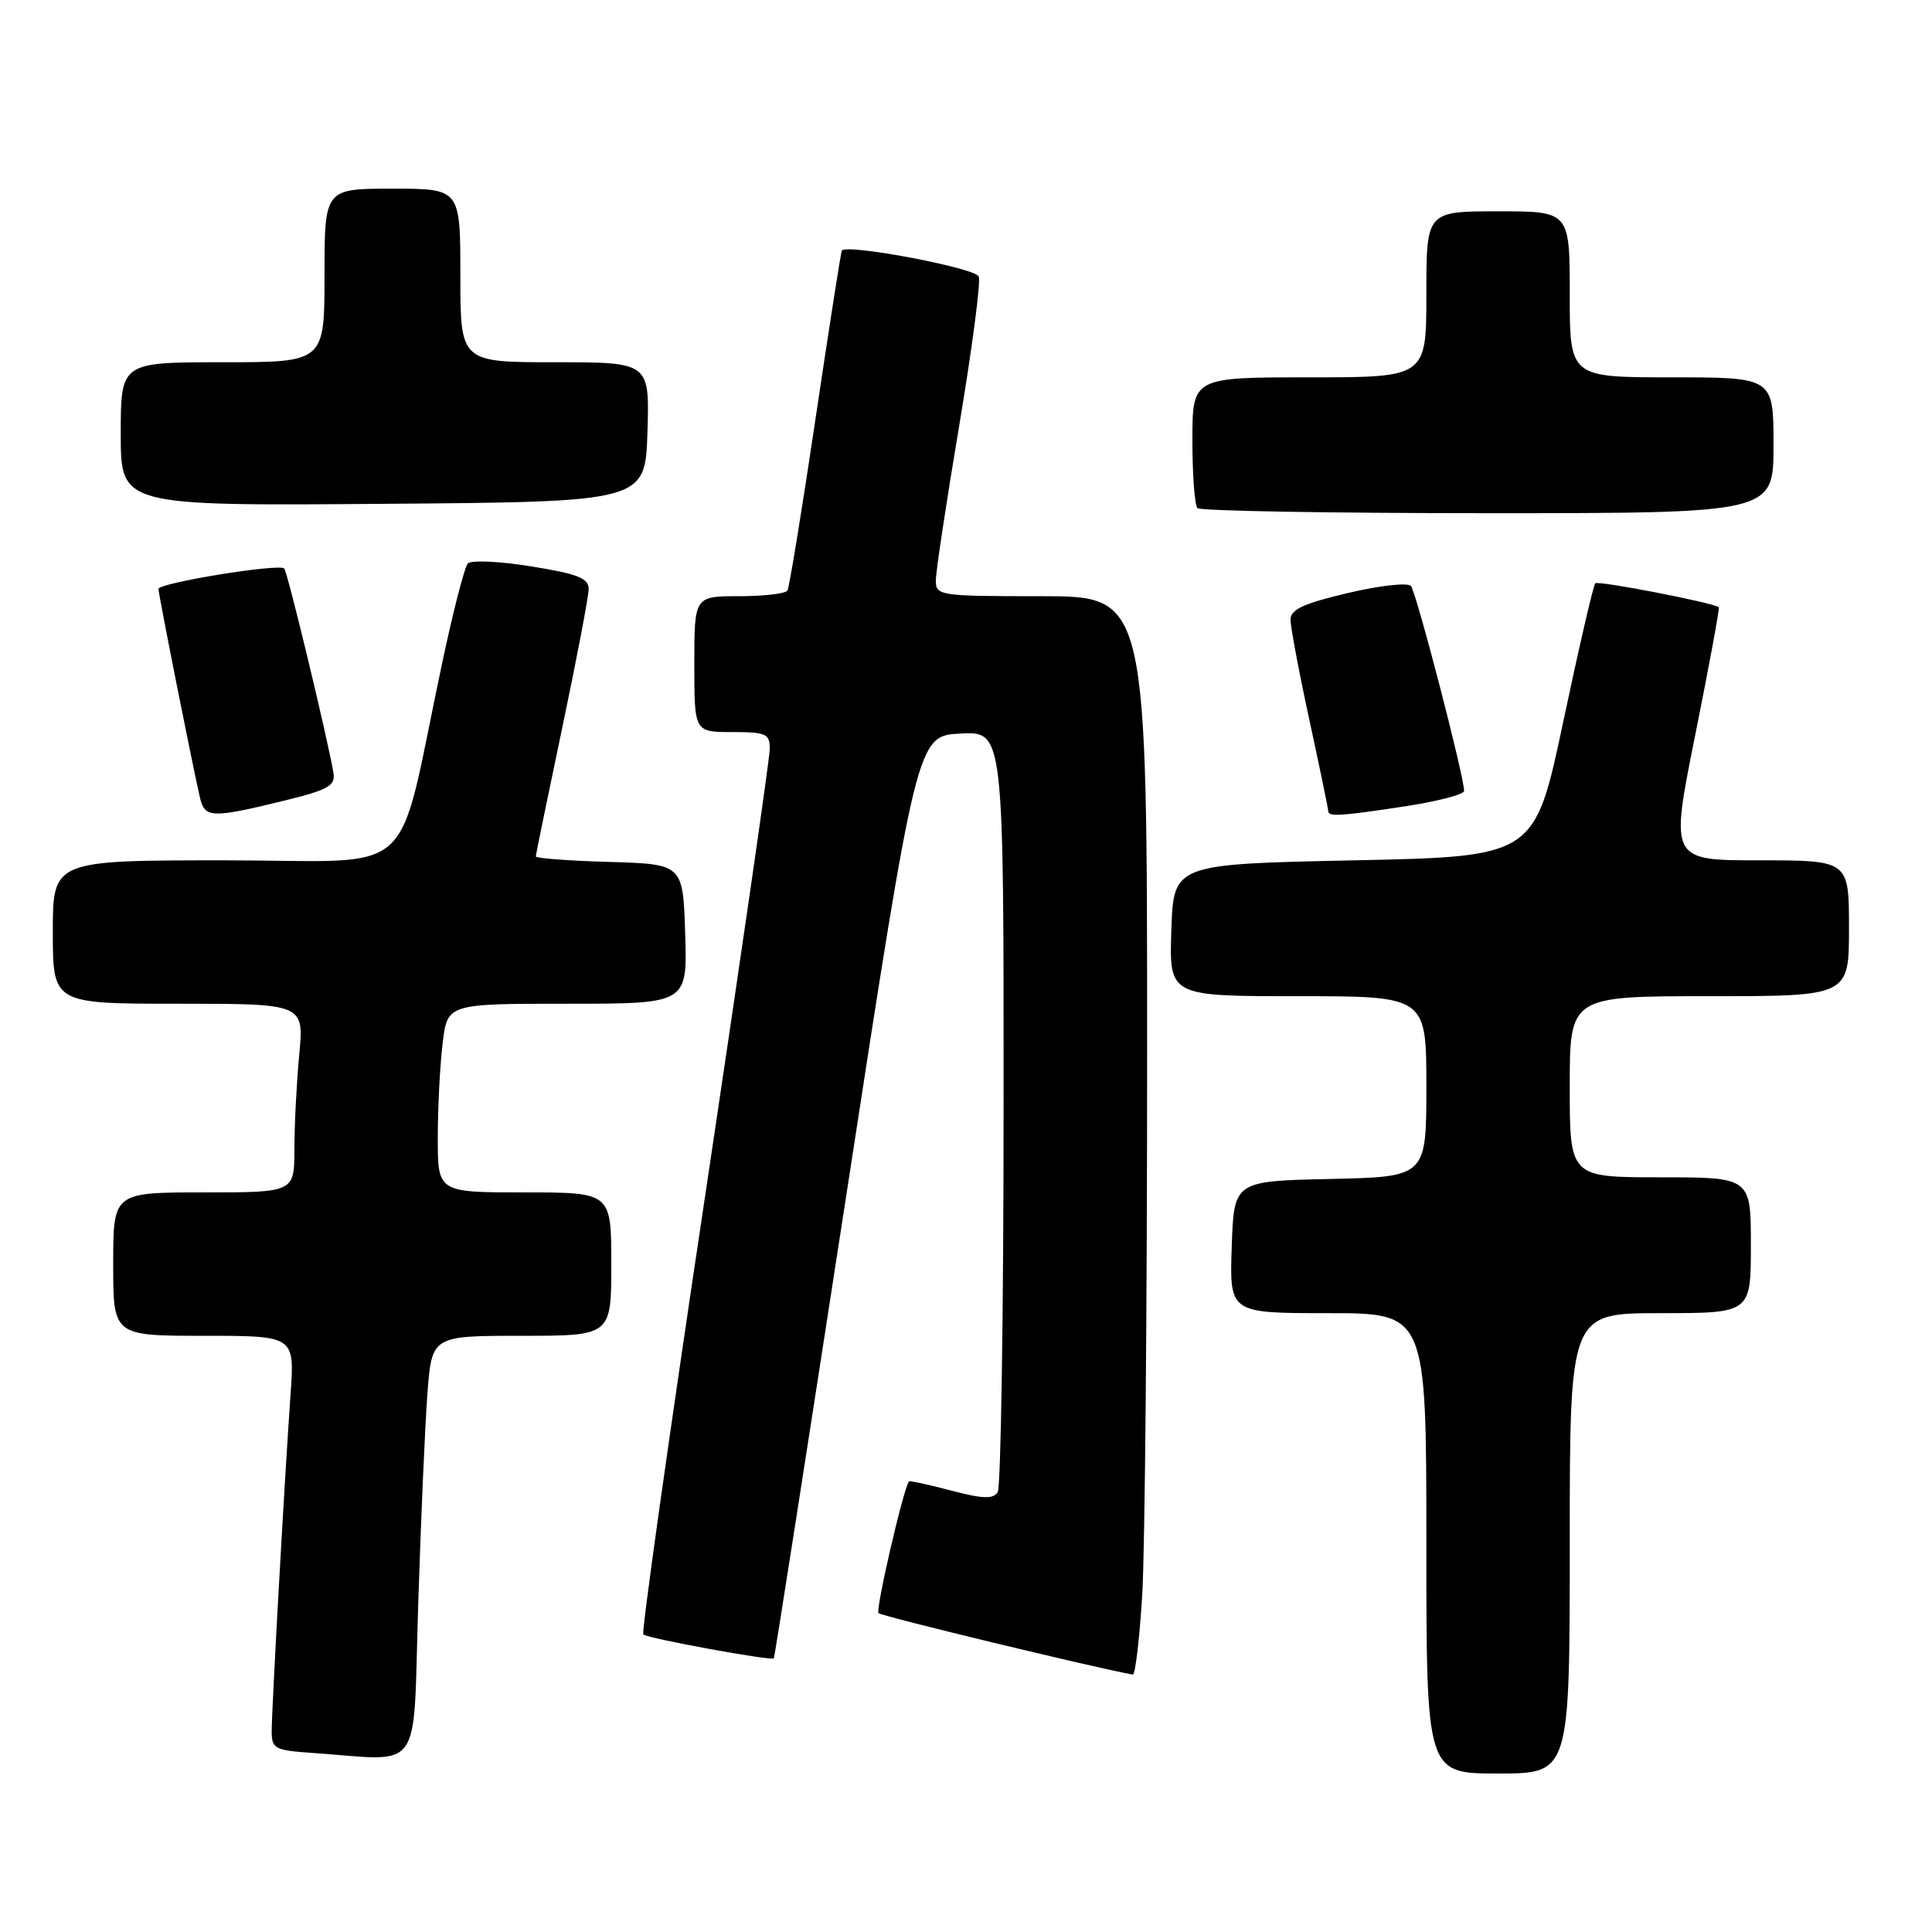 <?xml version="1.0" encoding="UTF-8" standalone="no"?>
<!DOCTYPE svg PUBLIC "-//W3C//DTD SVG 1.1//EN" "http://www.w3.org/Graphics/SVG/1.1/DTD/svg11.dtd" >
<svg xmlns="http://www.w3.org/2000/svg" xmlns:xlink="http://www.w3.org/1999/xlink" version="1.1" viewBox="0 0 256 256">
 <g >
 <path fill="currentColor"
d=" M 208.00 204.50 C 208.00 174.00 208.00 174.00 220.00 174.00 C 232.00 174.00 232.00 174.00 232.00 165.00 C 232.00 156.00 232.00 156.00 220.00 156.00 C 208.00 156.00 208.00 156.00 208.00 144.00 C 208.00 132.00 208.00 132.00 226.50 132.00 C 245.00 132.00 245.00 132.00 245.00 123.00 C 245.00 114.00 245.00 114.00 233.14 114.00 C 221.28 114.00 221.28 114.00 224.64 97.33 C 226.48 88.16 227.88 80.57 227.75 80.46 C 227.00 79.86 211.76 76.90 211.38 77.29 C 211.13 77.54 209.22 85.79 207.14 95.62 C 203.36 113.50 203.36 113.50 179.43 114.00 C 155.50 114.50 155.50 114.50 155.21 123.25 C 154.92 132.00 154.92 132.00 171.96 132.00 C 189.00 132.00 189.00 132.00 189.00 143.97 C 189.00 155.94 189.00 155.94 176.25 156.22 C 163.50 156.50 163.50 156.50 163.21 165.25 C 162.92 174.00 162.92 174.00 175.96 174.00 C 189.00 174.00 189.00 174.00 189.00 204.50 C 189.00 235.00 189.00 235.00 198.50 235.00 C 208.00 235.00 208.00 235.00 208.00 204.50 Z  M 55.41 212.75 C 55.76 201.61 56.31 189.01 56.63 184.75 C 57.21 177.00 57.21 177.00 69.10 177.00 C 81.00 177.00 81.00 177.00 81.00 167.50 C 81.00 158.00 81.00 158.00 69.50 158.00 C 58.00 158.00 58.00 158.00 58.01 150.75 C 58.01 146.76 58.30 141.14 58.65 138.25 C 59.28 133.00 59.28 133.00 75.18 133.00 C 91.08 133.00 91.08 133.00 90.79 123.75 C 90.50 114.50 90.50 114.50 80.75 114.21 C 75.39 114.06 71.00 113.73 71.00 113.48 C 71.00 113.24 72.58 105.57 74.50 96.43 C 76.42 87.29 78.00 79.02 78.00 78.05 C 78.00 76.61 76.55 76.04 70.39 75.05 C 66.21 74.37 62.43 74.20 61.99 74.66 C 61.56 75.12 60.01 81.12 58.56 88.00 C 52.36 117.18 55.87 114.00 29.92 114.00 C 7.00 114.00 7.00 114.00 7.00 123.50 C 7.00 133.00 7.00 133.00 23.64 133.00 C 40.29 133.00 40.29 133.00 39.65 139.75 C 39.30 143.46 39.01 149.09 39.01 152.25 C 39.00 158.00 39.00 158.00 27.00 158.00 C 15.00 158.00 15.00 158.00 15.00 167.50 C 15.00 177.00 15.00 177.00 27.02 177.00 C 39.05 177.00 39.05 177.00 38.50 184.75 C 37.71 195.94 36.00 226.49 36.00 229.41 C 36.00 231.70 36.42 231.93 41.25 232.26 C 56.26 233.31 54.69 235.47 55.41 212.75 Z  M 151.35 211.34 C 151.71 205.48 152.00 173.31 152.00 139.84 C 152.00 79.00 152.00 79.00 138.00 79.00 C 124.51 79.00 124.00 78.93 124.00 76.93 C 124.00 75.79 125.39 66.55 127.10 56.40 C 128.80 46.25 129.97 37.36 129.69 36.64 C 129.26 35.51 112.23 32.28 111.55 33.20 C 111.43 33.36 109.86 43.40 108.06 55.50 C 106.26 67.60 104.59 77.84 104.34 78.25 C 104.09 78.66 101.21 79.00 97.94 79.00 C 92.00 79.00 92.00 79.00 92.00 88.00 C 92.00 97.00 92.00 97.00 97.00 97.00 C 101.49 97.00 102.00 97.22 102.00 99.21 C 102.00 100.43 98.12 127.22 93.39 158.76 C 88.65 190.30 84.98 216.32 85.24 216.57 C 85.76 217.09 102.26 220.11 102.54 219.74 C 102.64 219.61 106.95 192.05 112.12 158.50 C 121.51 97.50 121.51 97.50 127.26 97.20 C 133.00 96.90 133.00 96.90 132.98 146.70 C 132.98 174.09 132.62 197.05 132.20 197.72 C 131.60 198.66 130.22 198.61 126.01 197.50 C 123.03 196.72 120.52 196.17 120.44 196.29 C 119.67 197.37 115.99 213.32 116.41 213.75 C 116.82 214.16 145.15 221.01 150.10 221.89 C 150.43 221.95 150.99 217.20 151.35 211.34 Z  M 37.50 106.13 C 43.45 104.68 44.45 104.13 44.19 102.46 C 43.52 98.31 38.10 75.76 37.66 75.33 C 36.97 74.64 21.00 77.24 21.00 78.04 C 21.00 78.76 25.59 101.85 26.51 105.75 C 27.13 108.39 28.08 108.43 37.50 106.13 Z  M 186.25 106.83 C 190.51 106.18 194.00 105.27 194.00 104.80 C 194.00 102.86 187.66 78.43 186.95 77.64 C 186.53 77.17 182.77 77.59 178.59 78.58 C 172.74 79.96 171.00 80.76 171.00 82.10 C 171.00 83.06 172.12 89.04 173.50 95.40 C 174.88 101.76 176.00 107.20 176.00 107.48 C 176.00 108.25 177.67 108.14 186.25 106.83 Z  M 235.00 59.00 C 235.00 50.00 235.00 50.00 221.50 50.00 C 208.00 50.00 208.00 50.00 208.00 39.00 C 208.00 28.00 208.00 28.00 198.50 28.00 C 189.00 28.00 189.00 28.00 189.00 39.00 C 189.00 50.00 189.00 50.00 173.50 50.00 C 158.00 50.00 158.00 50.00 158.00 58.33 C 158.00 62.92 158.30 66.97 158.67 67.33 C 159.03 67.70 176.36 68.00 197.17 68.00 C 235.00 68.00 235.00 68.00 235.00 59.00 Z  M 85.79 57.25 C 86.08 48.00 86.08 48.00 73.54 48.00 C 61.00 48.00 61.00 48.00 61.00 36.50 C 61.00 25.00 61.00 25.00 52.00 25.00 C 43.00 25.00 43.00 25.00 43.00 36.50 C 43.00 48.00 43.00 48.00 29.50 48.00 C 16.00 48.00 16.00 48.00 16.00 57.51 C 16.00 67.03 16.00 67.03 50.75 66.76 C 85.50 66.50 85.50 66.50 85.79 57.25 Z "/>
</g>
</svg>